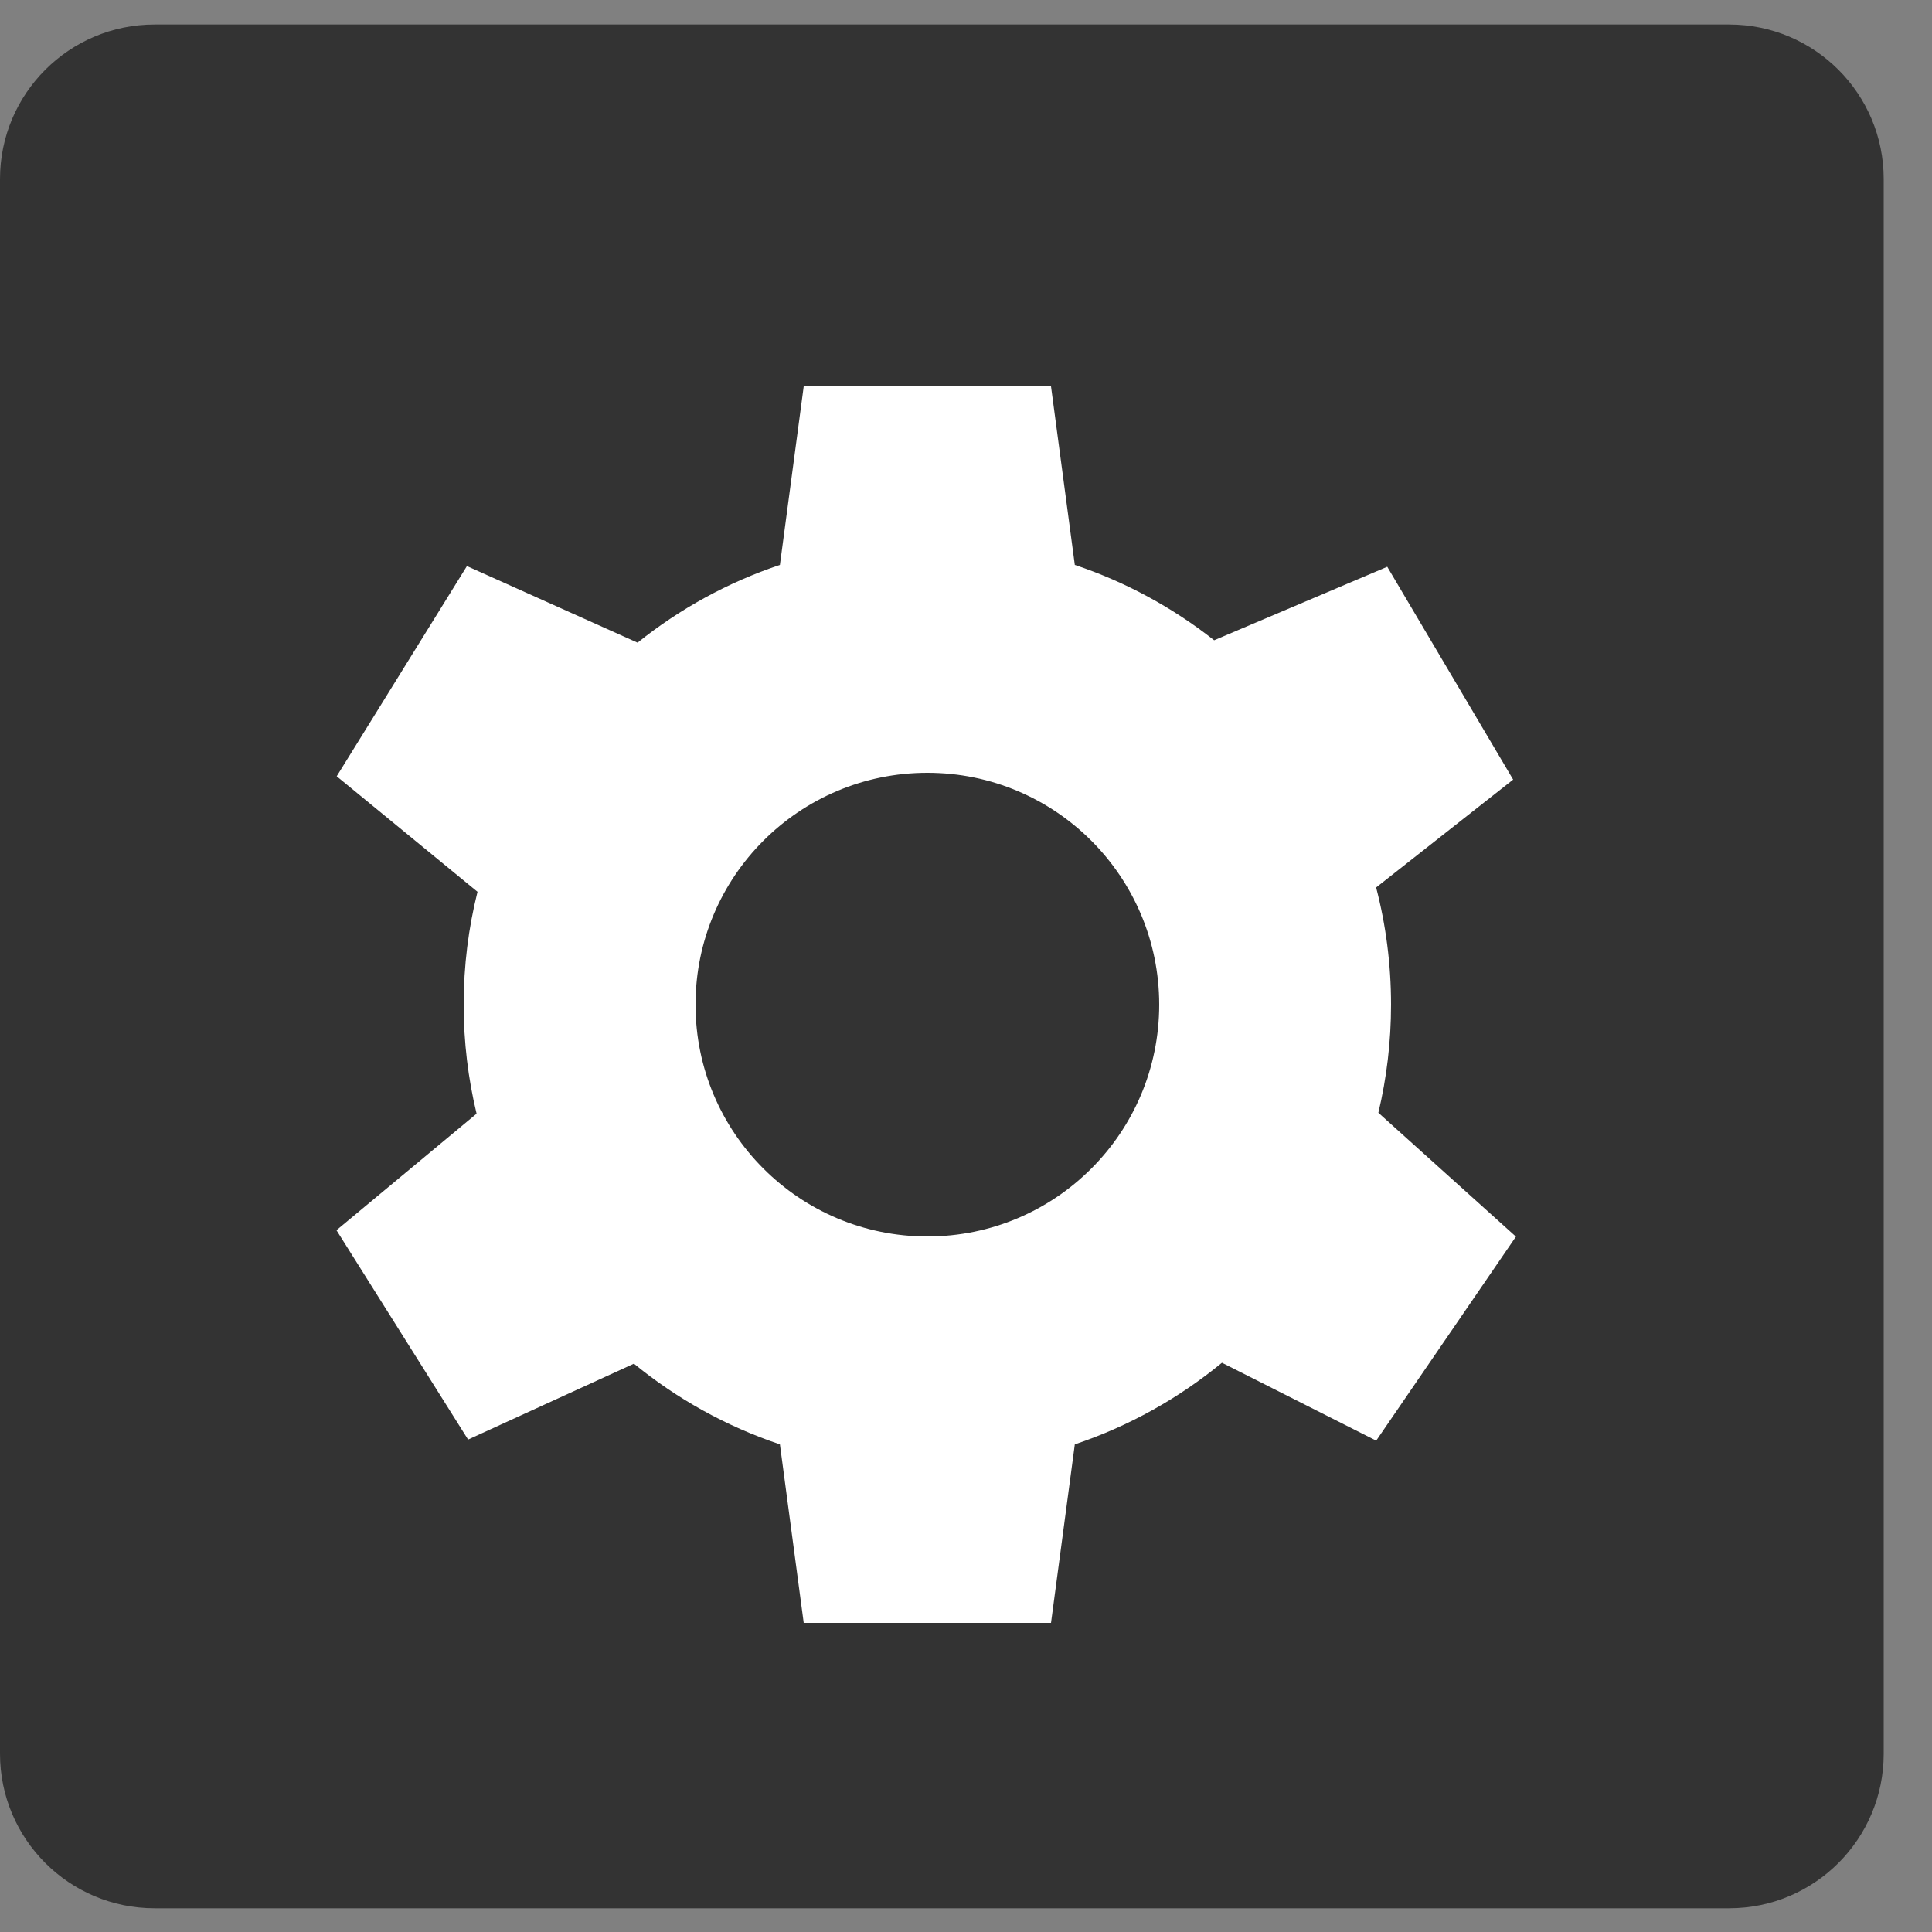 <svg width="25" height="25" viewBox="0 0 25 25" fill="none" xmlns="http://www.w3.org/2000/svg">
<rect x="0" y="0" width="25" height="25" fill="#808080" stroke="none"/>
<path d="M0 2.317C0 1.213 0.895 0.317 2 0.317H22.375C23.48 0.317 24.375 1.213 24.375 2.317V22.693C24.375 23.797 23.48 24.693 22.375 24.693H2C0.895 24.693 0 23.797 0 22.693V2.317Z" fill="#333333"/>
<path fill-rule="evenodd" clip-rule="evenodd" d="M13.6 5H10.4L10.092 7.31C9.416 7.536 8.794 7.88 8.25 8.316L6.042 7.325L4.357 10.045L6.179 11.54C6.062 12.007 6 12.496 6 13C6 13.486 6.058 13.958 6.167 14.411L4.354 15.919L6.057 18.628L8.203 17.646C8.759 18.101 9.397 18.457 10.092 18.69L10.4 21H13.6L13.908 18.69C14.609 18.455 15.253 18.094 15.812 17.634L17.808 18.642L19.616 16.002L17.836 14.399C17.943 13.95 18 13.482 18 13C18 12.476 17.933 11.968 17.807 11.484L19.58 10.088L17.951 7.334L15.711 8.285C15.176 7.863 14.568 7.531 13.908 7.31L13.6 5ZM12 16C13.657 16 15 14.657 15 13C15 11.343 13.657 10 12 10C10.343 10 9 11.343 9 13C9 14.657 10.343 16 12 16Z" fill="white"/>
</svg>
